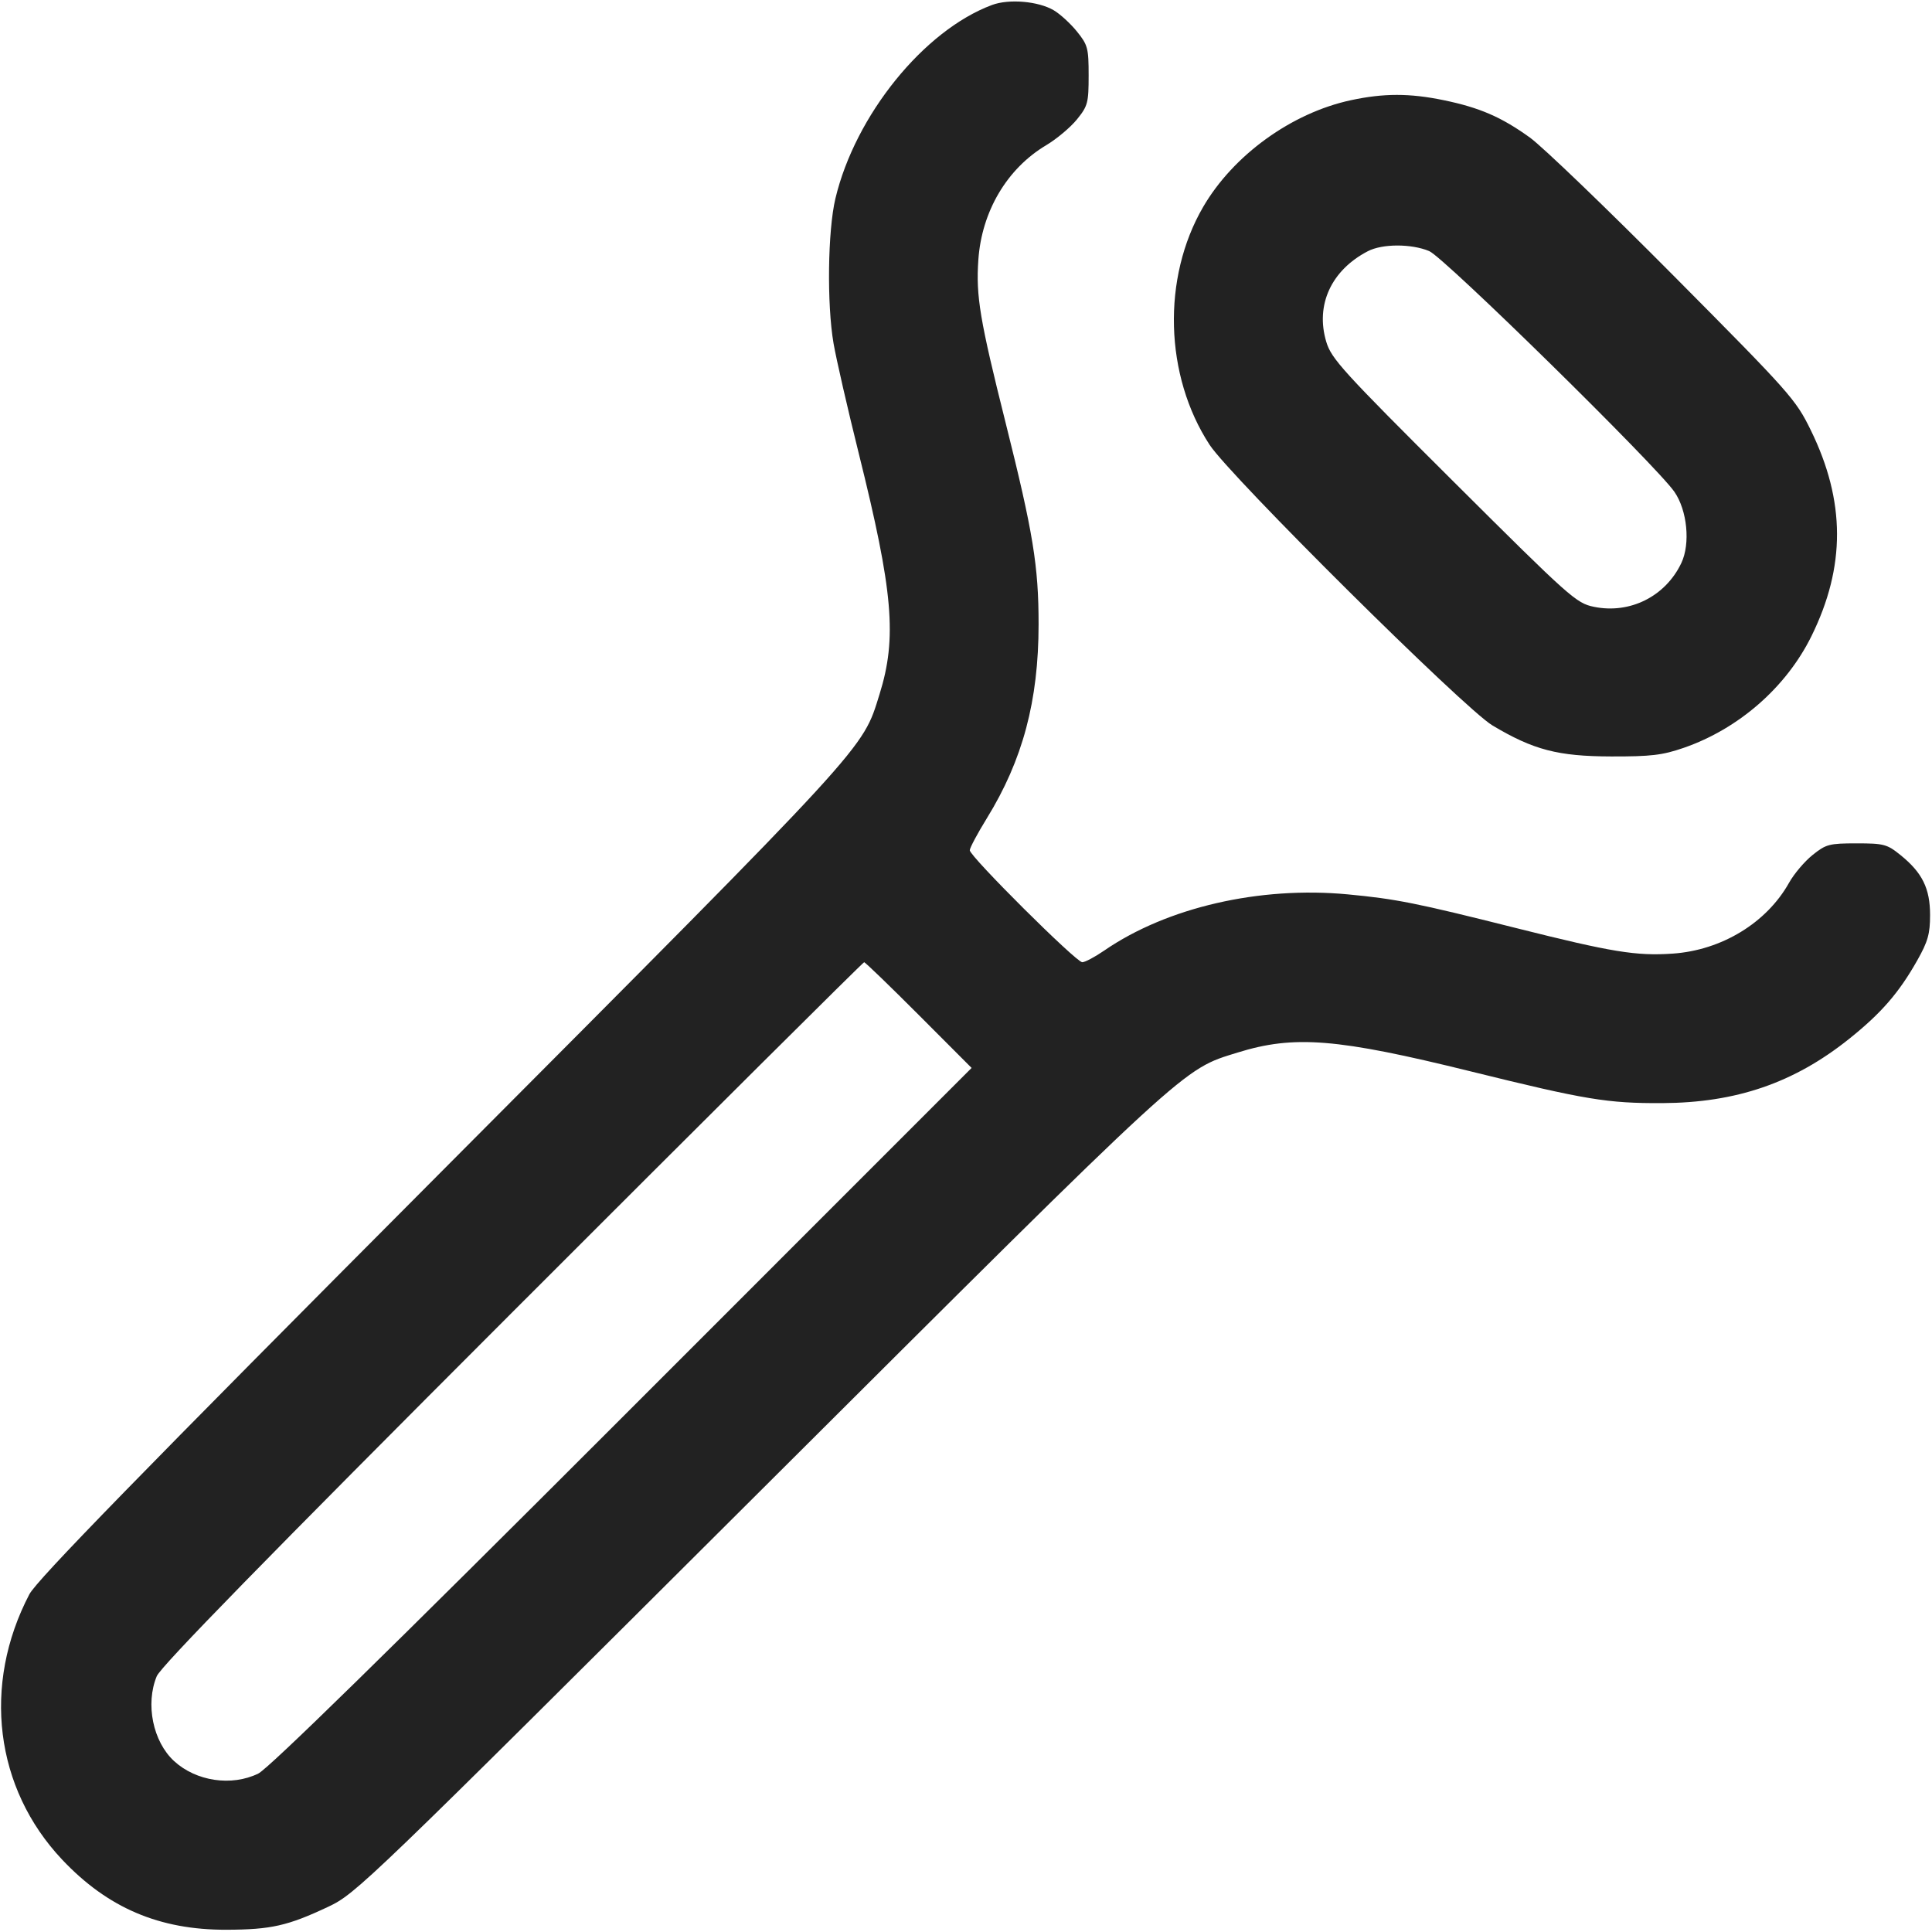 <svg width="512" height="512" viewBox="0 0 512 512" fill="none" xmlns="http://www.w3.org/2000/svg">
<path fill-rule="evenodd" clip-rule="evenodd" d="M262.882 1.323C244.835 8.058 226.663 30.52 221.393 52.608C219.359 61.129 219.108 80.597 220.898 91C221.608 95.125 224.612 108.237 227.574 120.137C236.705 156.82 237.758 169.025 233.082 184C228.453 198.827 231.217 195.816 116.979 310.5C36.894 390.897 9.745 418.743 7.783 422.5C-4.771 446.526 -1.385 473.895 16.482 492.832C28.542 505.615 42.238 511.46 60 511.404C71.833 511.367 76.257 510.368 87 505.306C94.337 501.849 96.826 499.454 201.5 395.107C316.167 280.798 313.199 283.524 327.952 278.944C343.01 274.268 354.358 275.185 389.809 283.942C420.227 291.456 425.951 292.404 440.5 292.337C460.099 292.246 475.428 286.983 490 275.342C498.539 268.521 503.236 263.112 508.1 254.5C510.908 249.528 511.489 247.472 511.489 242.5C511.49 235.449 509.432 231.274 503.657 226.606C500.092 223.724 499.25 223.5 492 223.5C484.763 223.5 483.902 223.728 480.343 226.589C478.229 228.289 475.435 231.584 474.134 233.914C468.189 244.555 456.249 251.829 443.267 252.719C433.604 253.381 427.211 252.337 401.75 245.937C375.317 239.293 369.975 238.224 357.174 237.016C333.793 234.811 309.257 240.471 292.645 251.9C290.167 253.605 287.54 255 286.807 255C285.187 255 257 226.944 257 225.332C257 224.704 259.032 220.893 261.516 216.865C271.027 201.438 275.226 185.72 275.236 165.5C275.243 150.008 273.798 141.167 266.488 112C259.659 84.749 258.612 78.495 259.27 68.889C260.152 56.026 266.862 44.677 277.245 38.489C280.024 36.833 283.693 33.754 285.399 31.646C288.276 28.092 288.5 27.249 288.5 20C288.5 12.75 288.276 11.908 285.394 8.343C283.686 6.229 280.917 3.696 279.24 2.714C275.135 0.309 267.371 -0.352 262.882 1.323ZM358 26.555C342.294 29.928 326.838 41.099 318.839 54.857C307.899 73.674 308.605 99.565 320.558 117.881C326.019 126.25 388.022 187.769 395.5 192.238C406.372 198.736 412.859 200.431 427 200.467C437.521 200.495 440.559 200.134 446.19 198.188C460.774 193.149 473.375 182.131 480.055 168.577C489.145 150.133 489.088 132.824 479.876 114C475.875 105.825 474.491 104.265 443.608 73.156C425.949 55.367 408.77 38.849 405.433 36.449C397.863 31.005 392.126 28.52 382.564 26.545C373.562 24.685 366.692 24.688 358 26.555ZM362.5 66.569C352.799 71.604 348.561 80.81 351.463 90.545C352.811 95.07 355.738 98.288 385.22 127.65C416.11 158.415 417.71 159.843 422.387 160.808C431.94 162.779 441.371 158.06 445.572 149.207C448.006 144.077 447.145 135.26 443.727 130.328C438.886 123.343 382.712 68.195 378.752 66.541C374.02 64.563 366.339 64.577 362.5 66.569ZM135.781 347.75C70.529 413.034 42.621 441.601 41.538 444.218C38.489 451.587 40.524 461.547 46.132 466.702C51.965 472.065 61.363 473.463 68.434 470.02C71.173 468.687 102.694 437.84 164.992 375.526L257.485 283.011L243.506 269.006C235.817 261.303 229.292 255 229.006 255C228.72 255 186.768 296.737 135.781 347.75Z" fill="#222222"/>
</svg>
